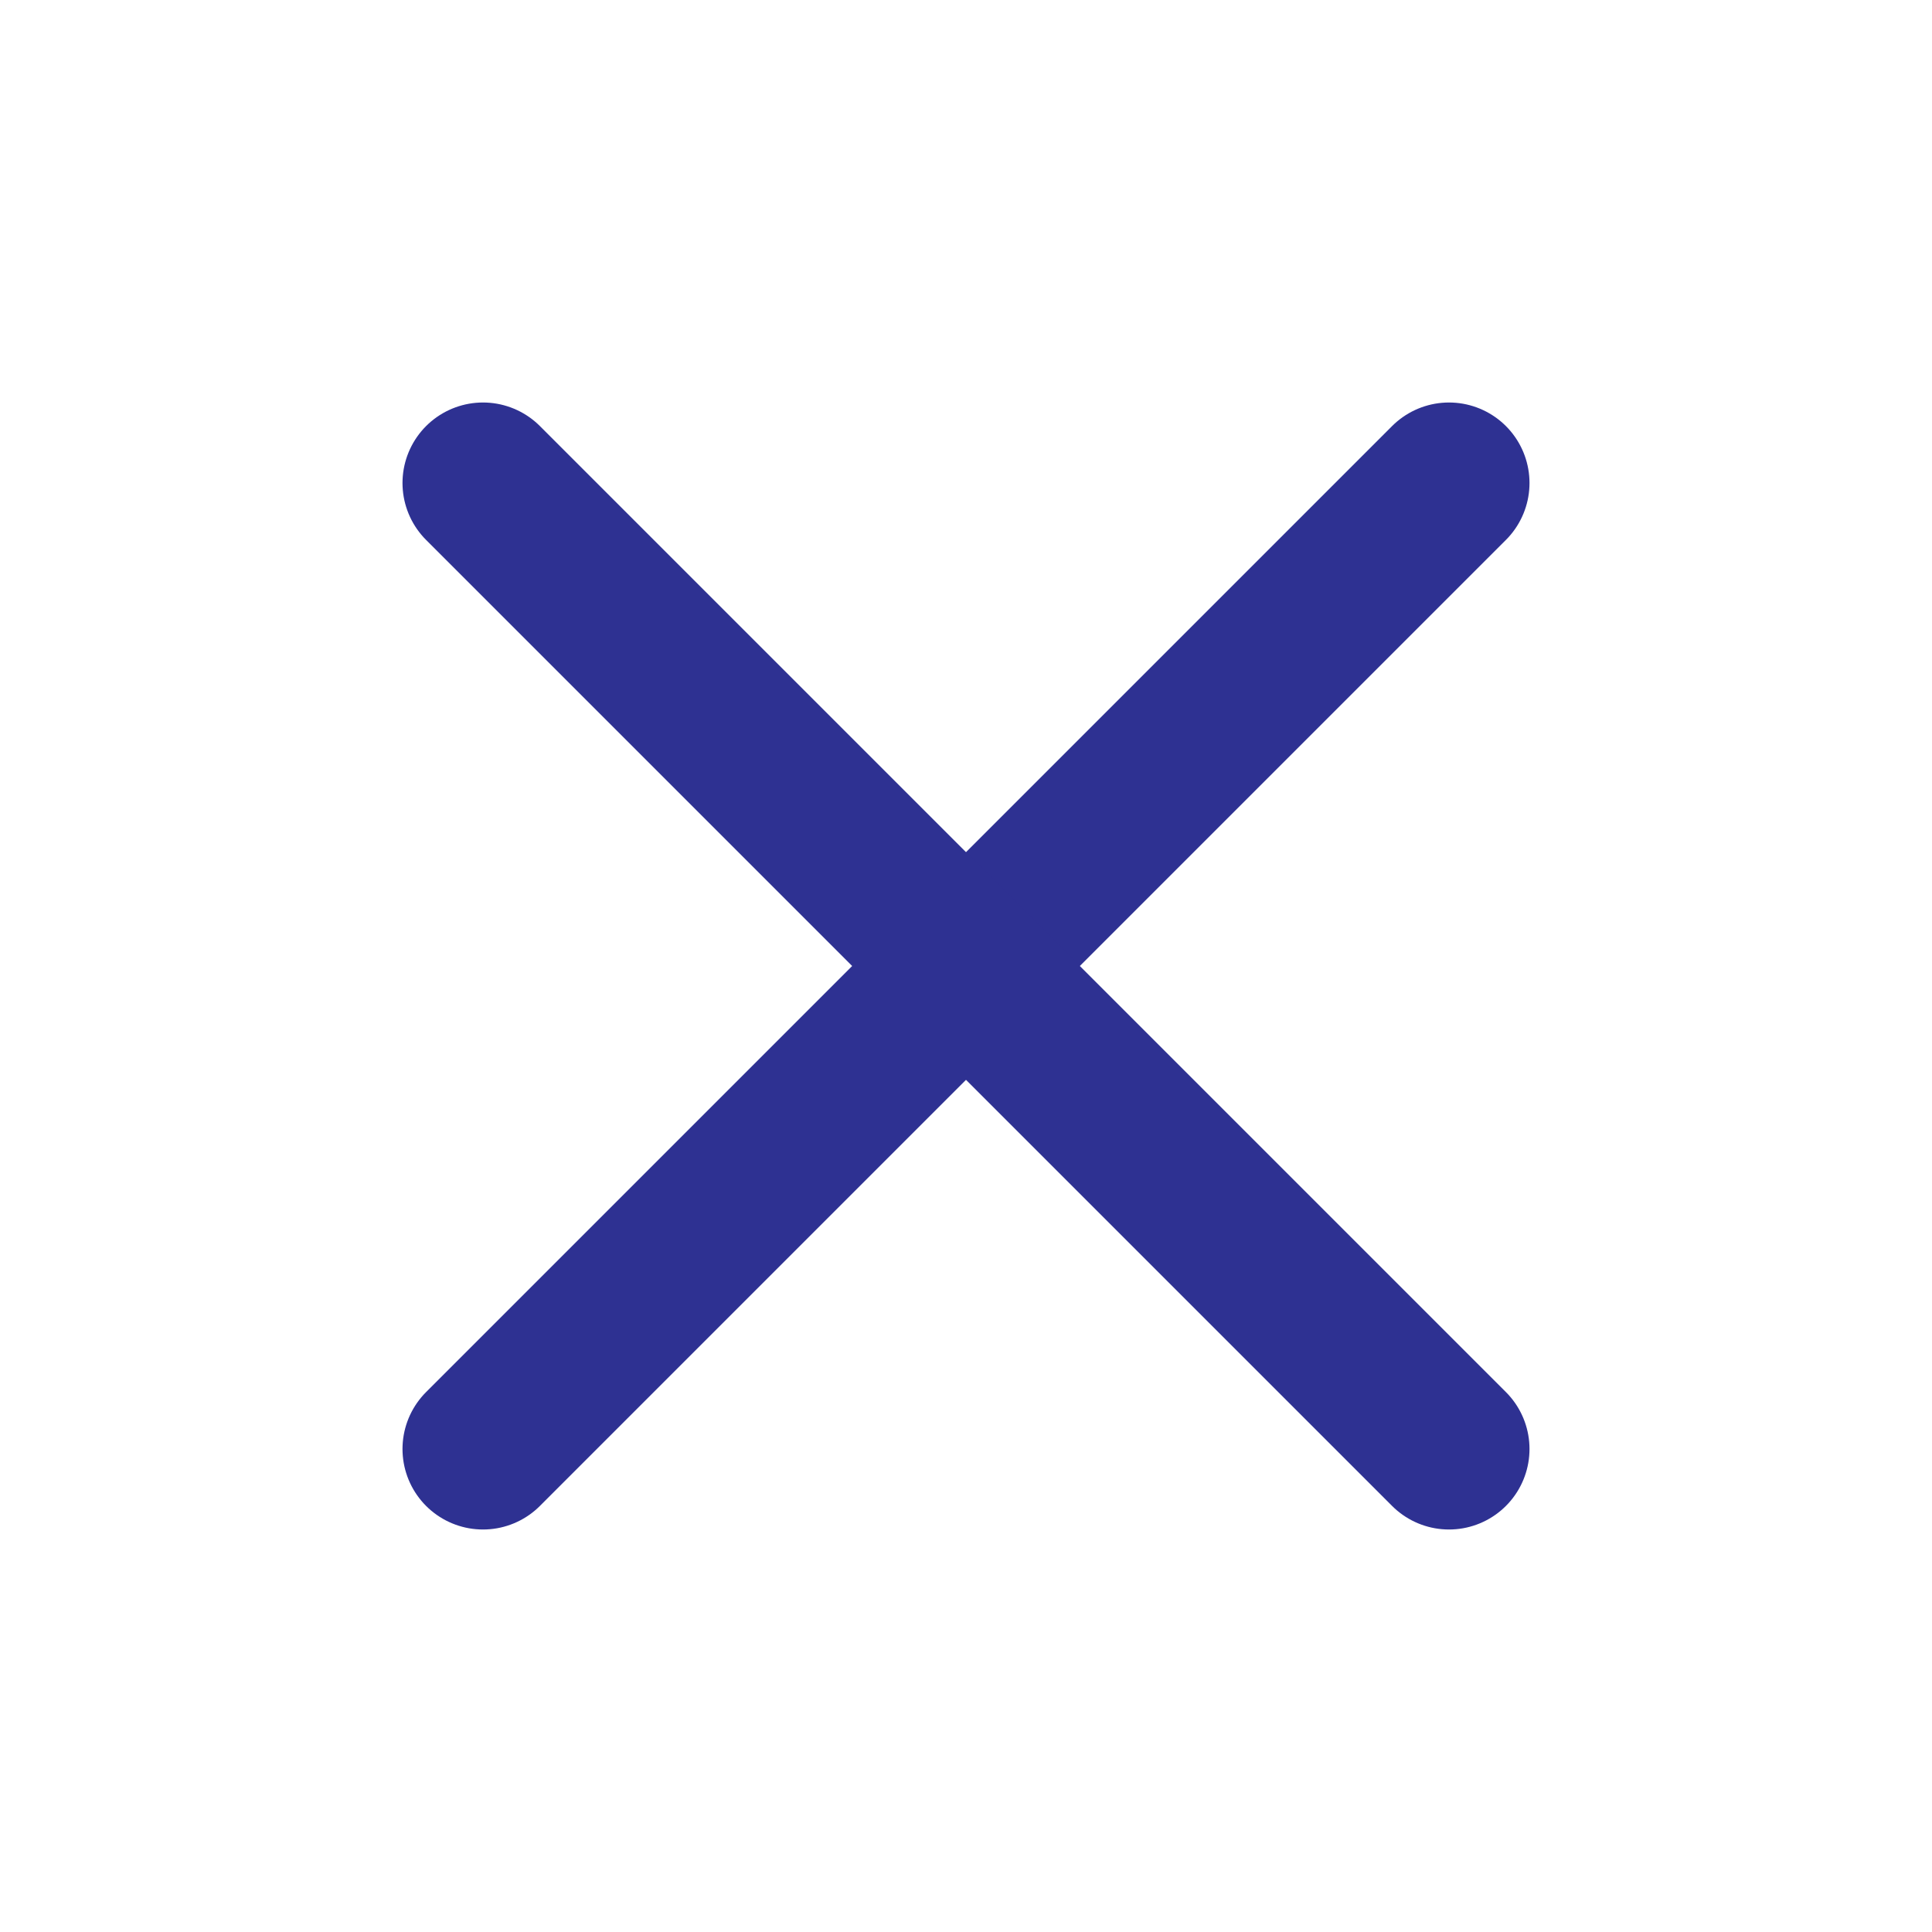 <svg width="24" height="24" viewBox="0 0 24 24" fill="none" xmlns="http://www.w3.org/2000/svg">
<path d="M18 6L6 18" stroke="#2E3192" stroke-width="2" stroke-linecap="round" stroke-linejoin="round"/>
<path d="M6 6L18 18" stroke="#2E3192" stroke-width="2" stroke-linecap="round" stroke-linejoin="round"/>
</svg>
